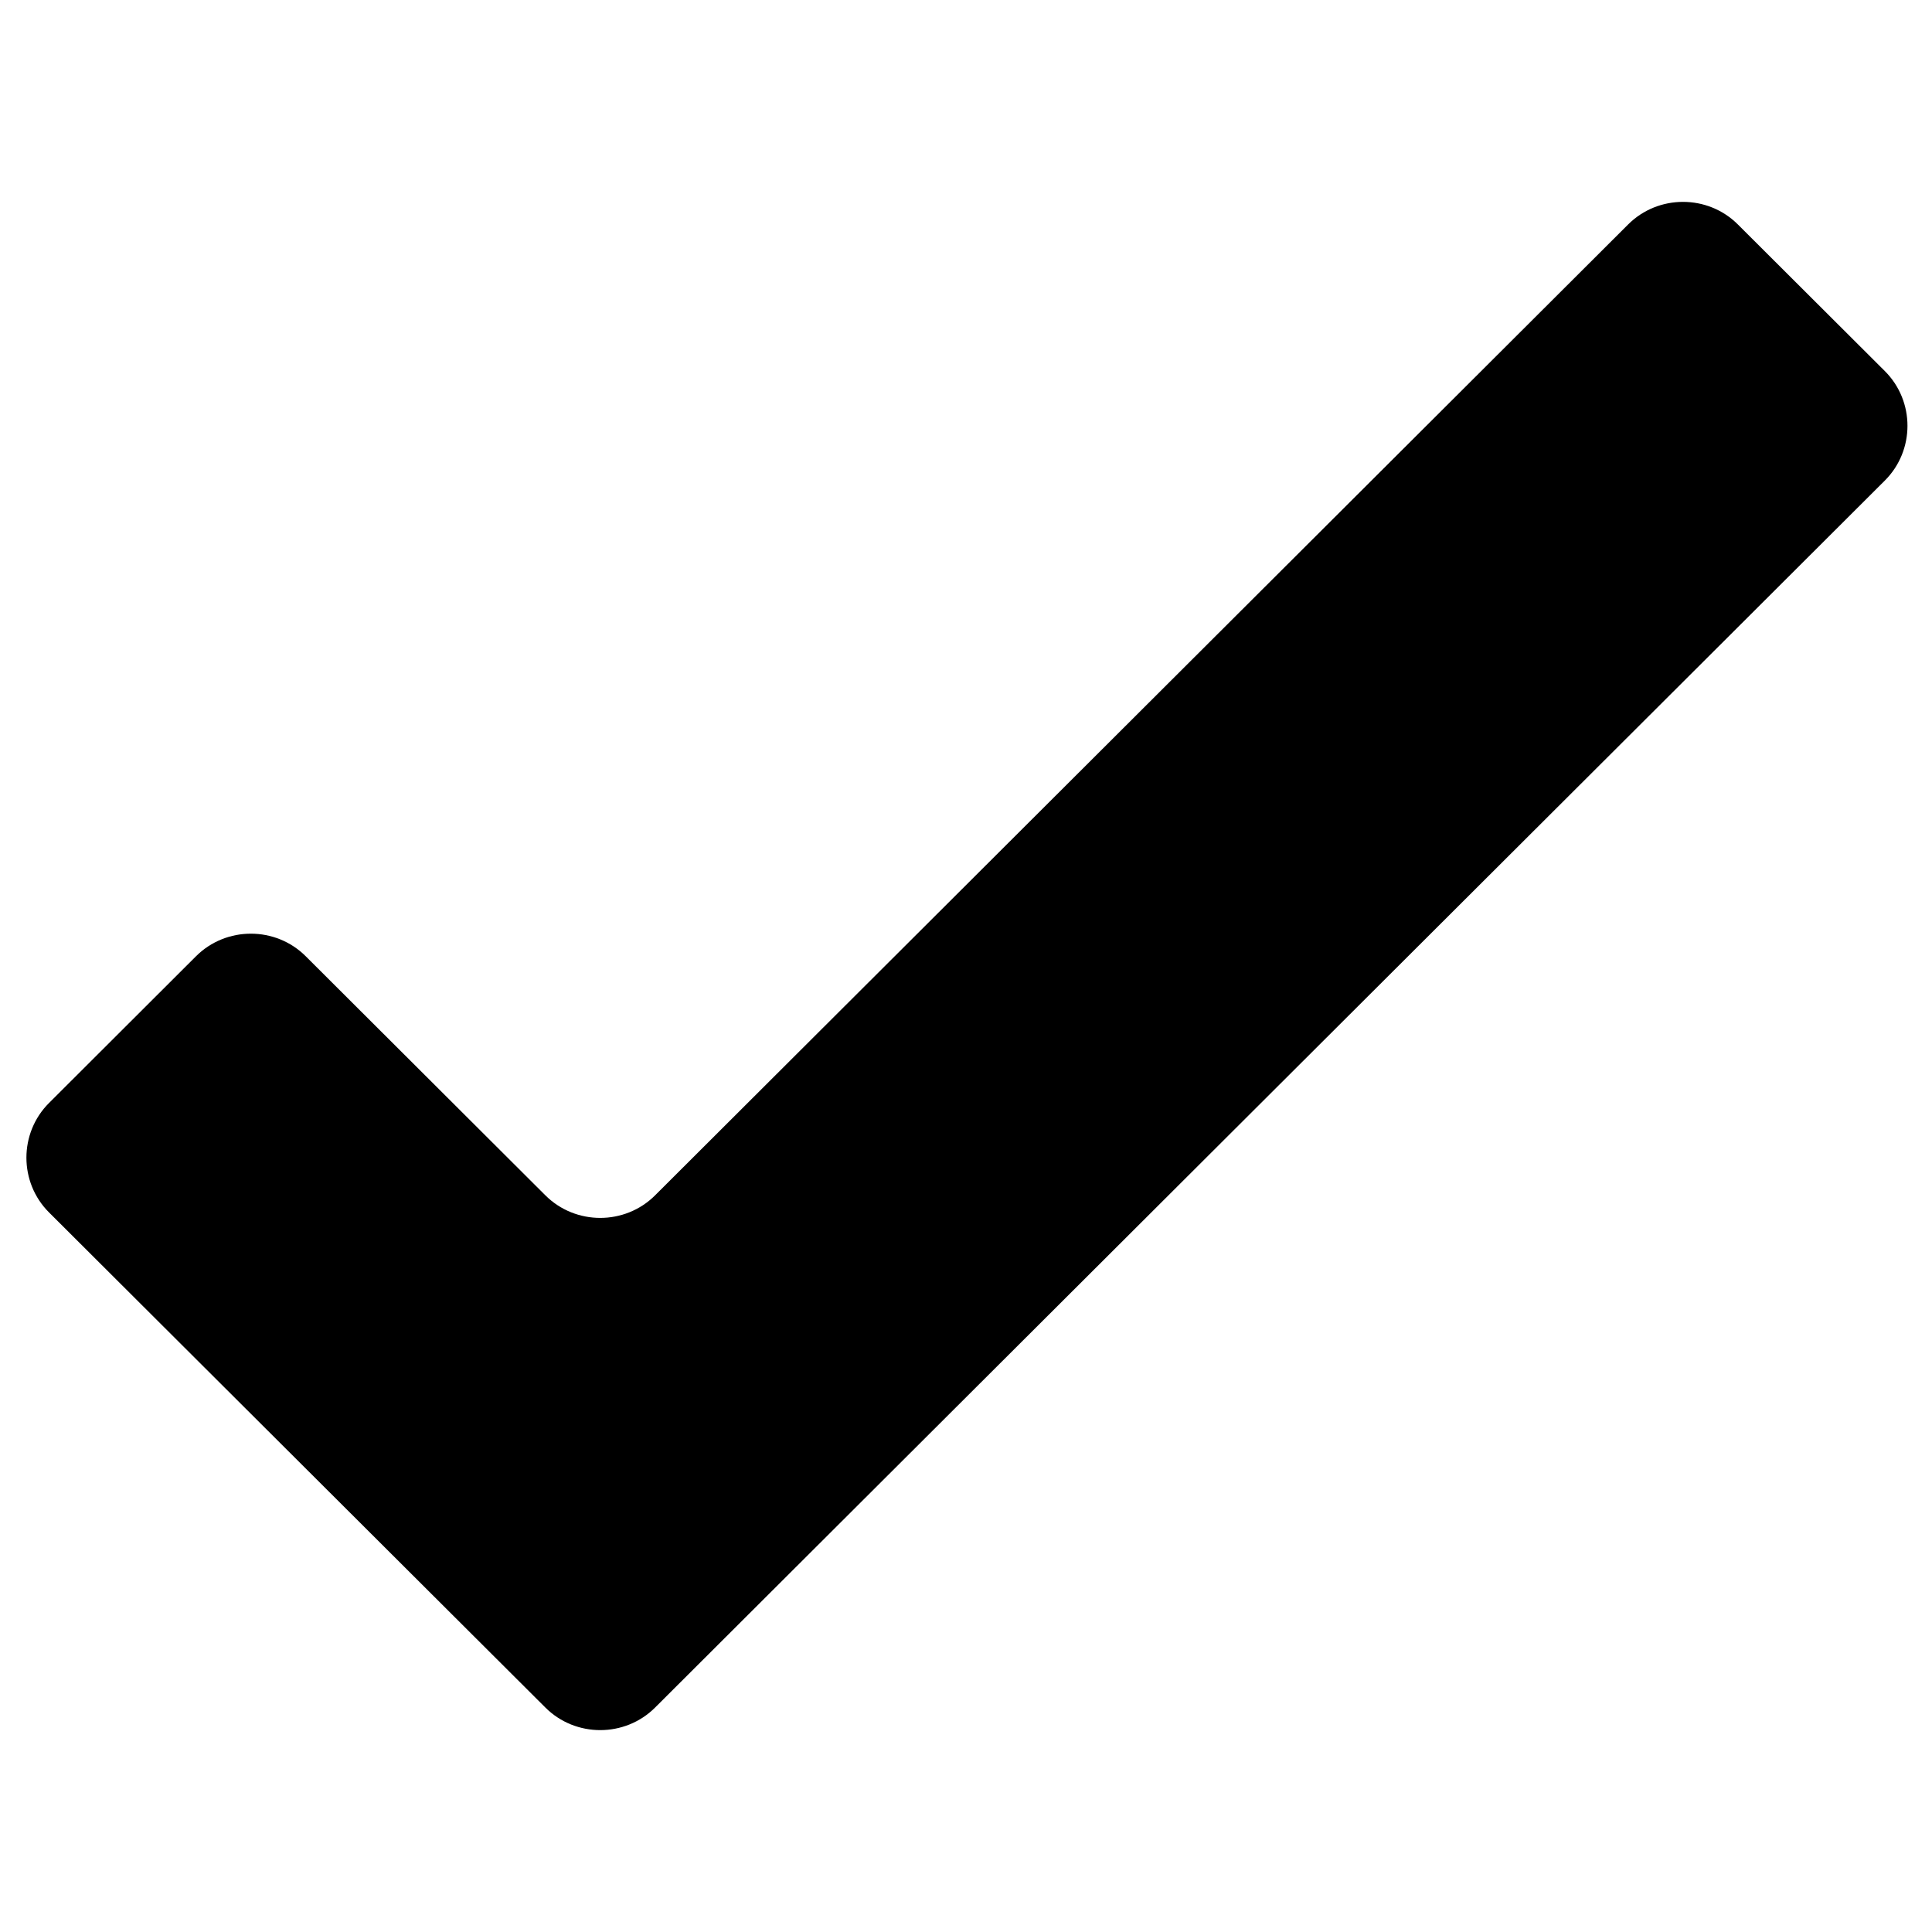 <svg xmlns="http://www.w3.org/2000/svg" width="1024" height="1024" viewBox="0 0 1024 1024"><path d="M921.098,118.958 C905.128,103.014 878.933,103.014 862.952,118.958 L347.213,633.555 C331.232,649.499 305.047,649.499 289.066,633.555 L162.039,506.828 C146.058,490.883 119.873,490.883 103.893,506.828 L25.986,584.599 C10.005,600.543 10.005,626.668 25.986,642.613 L289.066,905.042 C305.047,920.986 331.232,920.986 347.213,905.042 L999.006,254.702 C1014.998,238.747 1014.998,212.633 999.006,196.678 L921.098,118.958 Z"/></svg>